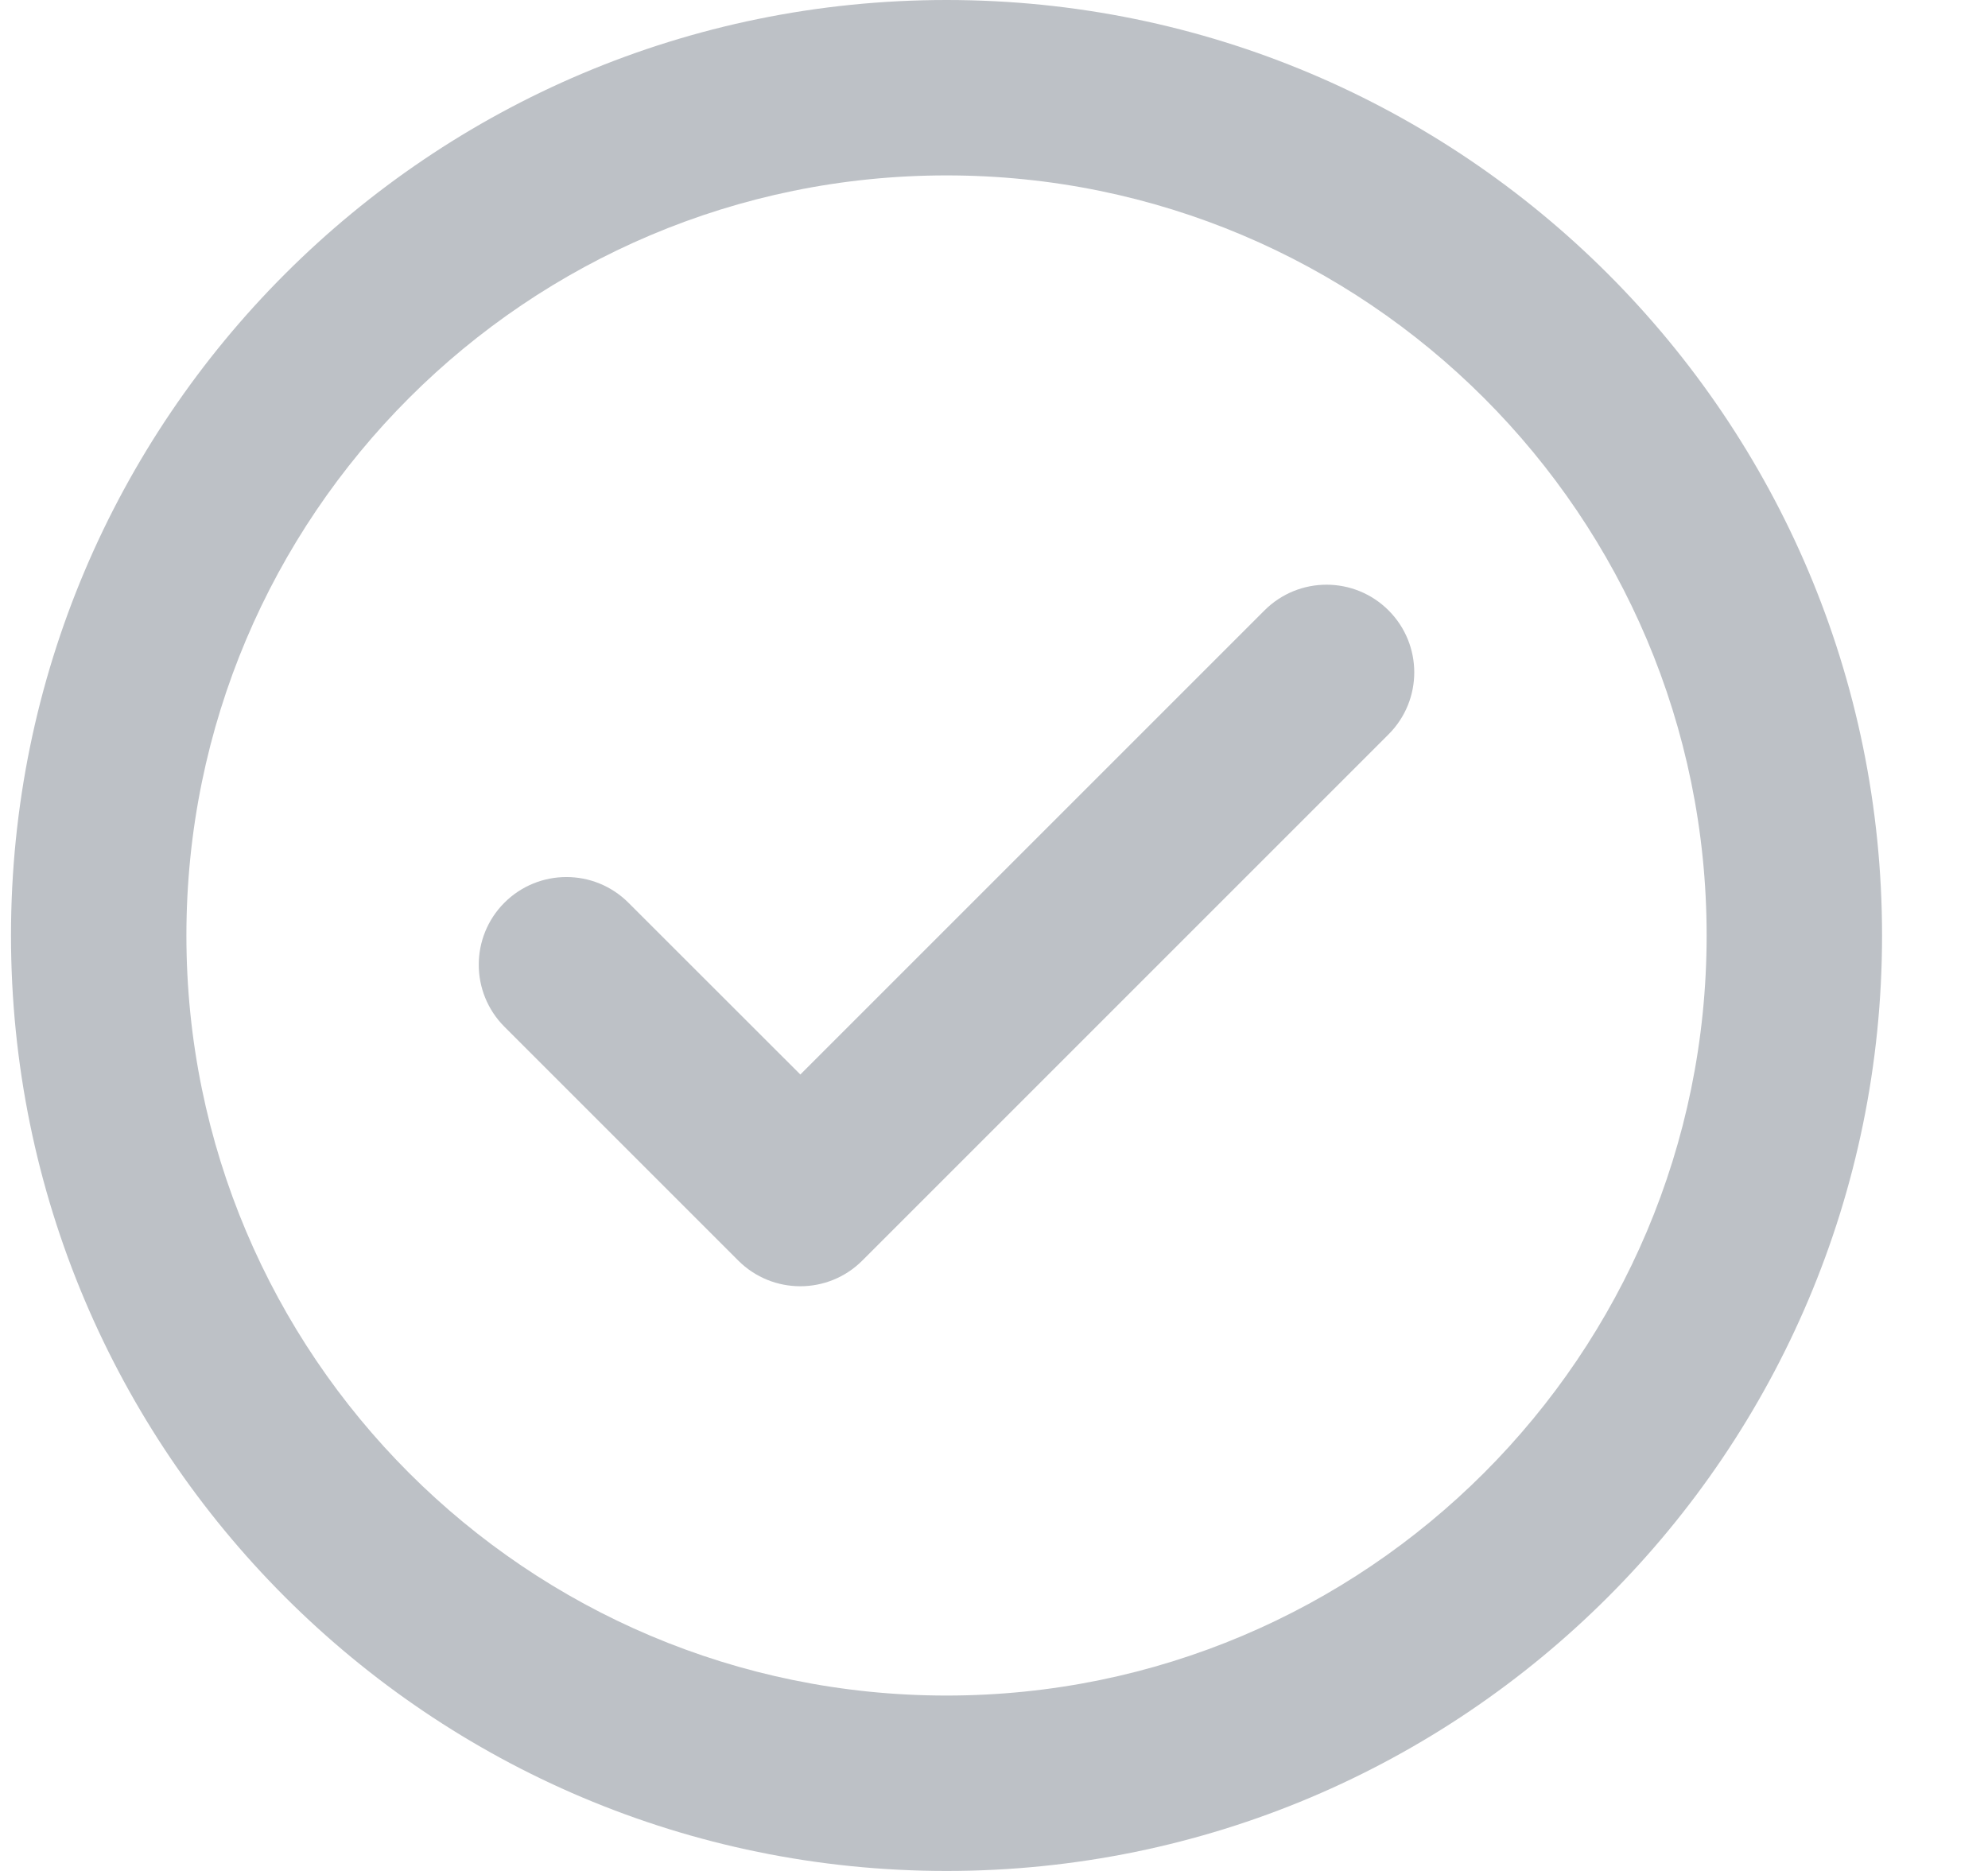 <svg width="17" height="16" viewBox="0 0 17 16" fill="none" xmlns="http://www.w3.org/2000/svg">
<path d="M11.874 6.28C12.167 5.987 12.167 5.513 11.874 5.22C11.581 4.927 11.106 4.927 10.813 5.22L6.844 9.189L5.374 7.72C5.081 7.427 4.606 7.427 4.313 7.72C4.021 8.013 4.021 8.487 4.313 8.78L6.313 10.78C6.606 11.073 7.081 11.073 7.374 10.78L11.874 6.28Z" fill="#BDC1C6"/>
<path fill-rule="evenodd" clip-rule="evenodd" d="M0.094 8C0.094 3.582 3.675 0 8.094 0C12.512 0 16.094 3.582 16.094 8C16.094 12.418 12.512 16 8.094 16C3.675 16 0.094 12.418 0.094 8ZM1.594 8C1.594 4.41 4.504 1.5 8.094 1.5C11.684 1.5 14.594 4.41 14.594 8C14.594 11.59 11.684 14.5 8.094 14.5C4.504 14.5 1.594 11.59 1.594 8Z" fill="#BDC1C6"/>
</svg>
